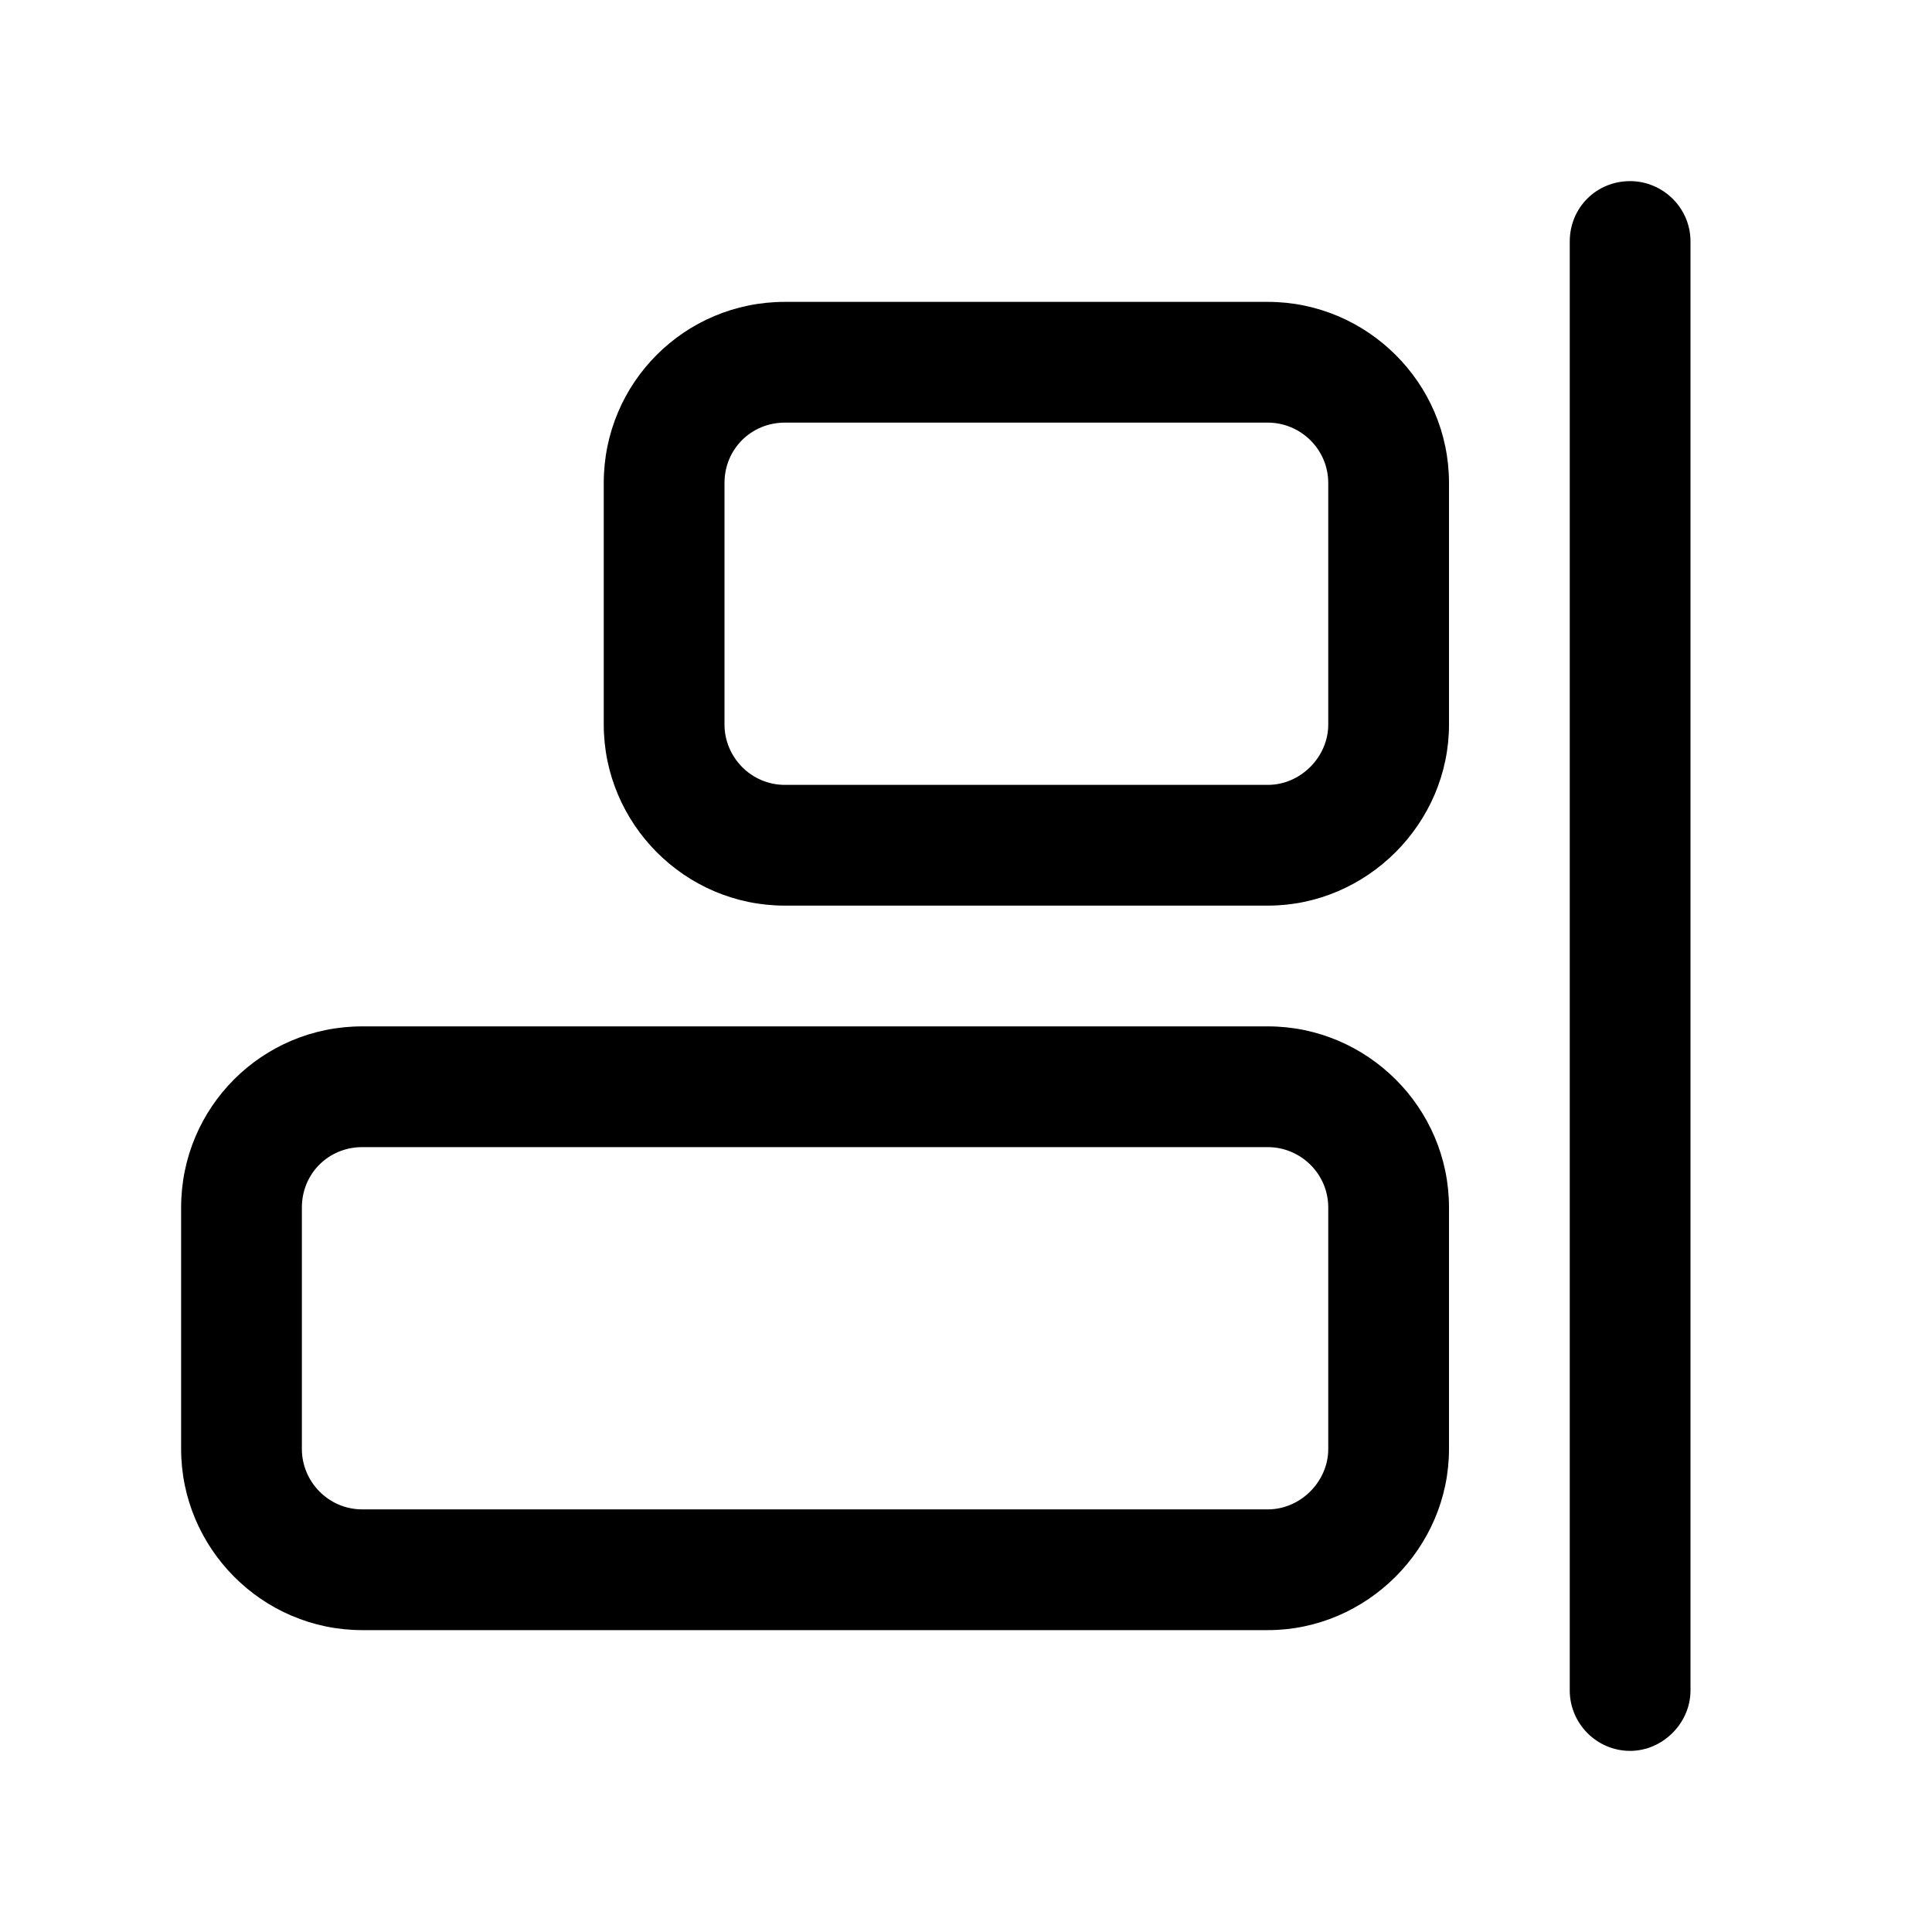 <svg width="16" height="16" viewBox="0 0 16 16" fill="none" xmlns="http://www.w3.org/2000/svg" xmlns:xlink="http://www.w3.org/1999/xlink">
	<desc>
			Created with Pixso.
	</desc>
	<defs>
		<clipPath id="clip2_183">
			<rect id="45#右对齐-align-right" width="16" height="16" fill="white" fill-opacity="0"/>
		</clipPath>
	</defs>
	<g clip-path="url(#clip2_183)">
		<path id="形状结合" d="M1.5 10C1.5 9.17 2.17 8.5 3 8.5L10.5 8.5C11.32 8.5 12 9.17 12 10L12 12C12 12.82 11.32 13.5 10.5 13.5L3 13.5C2.17 13.5 1.5 12.82 1.5 12L1.5 10ZM2.5 10L2.5 12C2.5 12.27 2.72 12.5 3 12.5L10.5 12.5C10.77 12.5 11 12.27 11 12L11 10C11 9.72 10.77 9.5 10.5 9.5L3 9.5C2.72 9.5 2.5 9.72 2.5 10ZM5 4C5 3.17 5.67 2.5 6.5 2.5L10.5 2.5C11.32 2.5 12 3.17 12 4L12 6C12 6.82 11.32 7.5 10.5 7.5L6.5 7.5C5.67 7.5 5 6.82 5 6L5 4ZM6 4L6 6C6 6.27 6.22 6.5 6.5 6.5L10.5 6.5C10.77 6.5 11 6.27 11 6L11 4C11 3.72 10.77 3.5 10.5 3.5L6.5 3.5C6.22 3.5 6 3.72 6 4ZM14 14C14 14.27 13.77 14.5 13.5 14.5C13.22 14.5 13 14.27 13 14L13 2C13 1.72 13.22 1.5 13.5 1.5C13.77 1.5 14 1.72 14 2L14 14Z" fill="currentColor" fill-opacity="1" fill-rule="nonzero"/>
	</g>
</svg>
